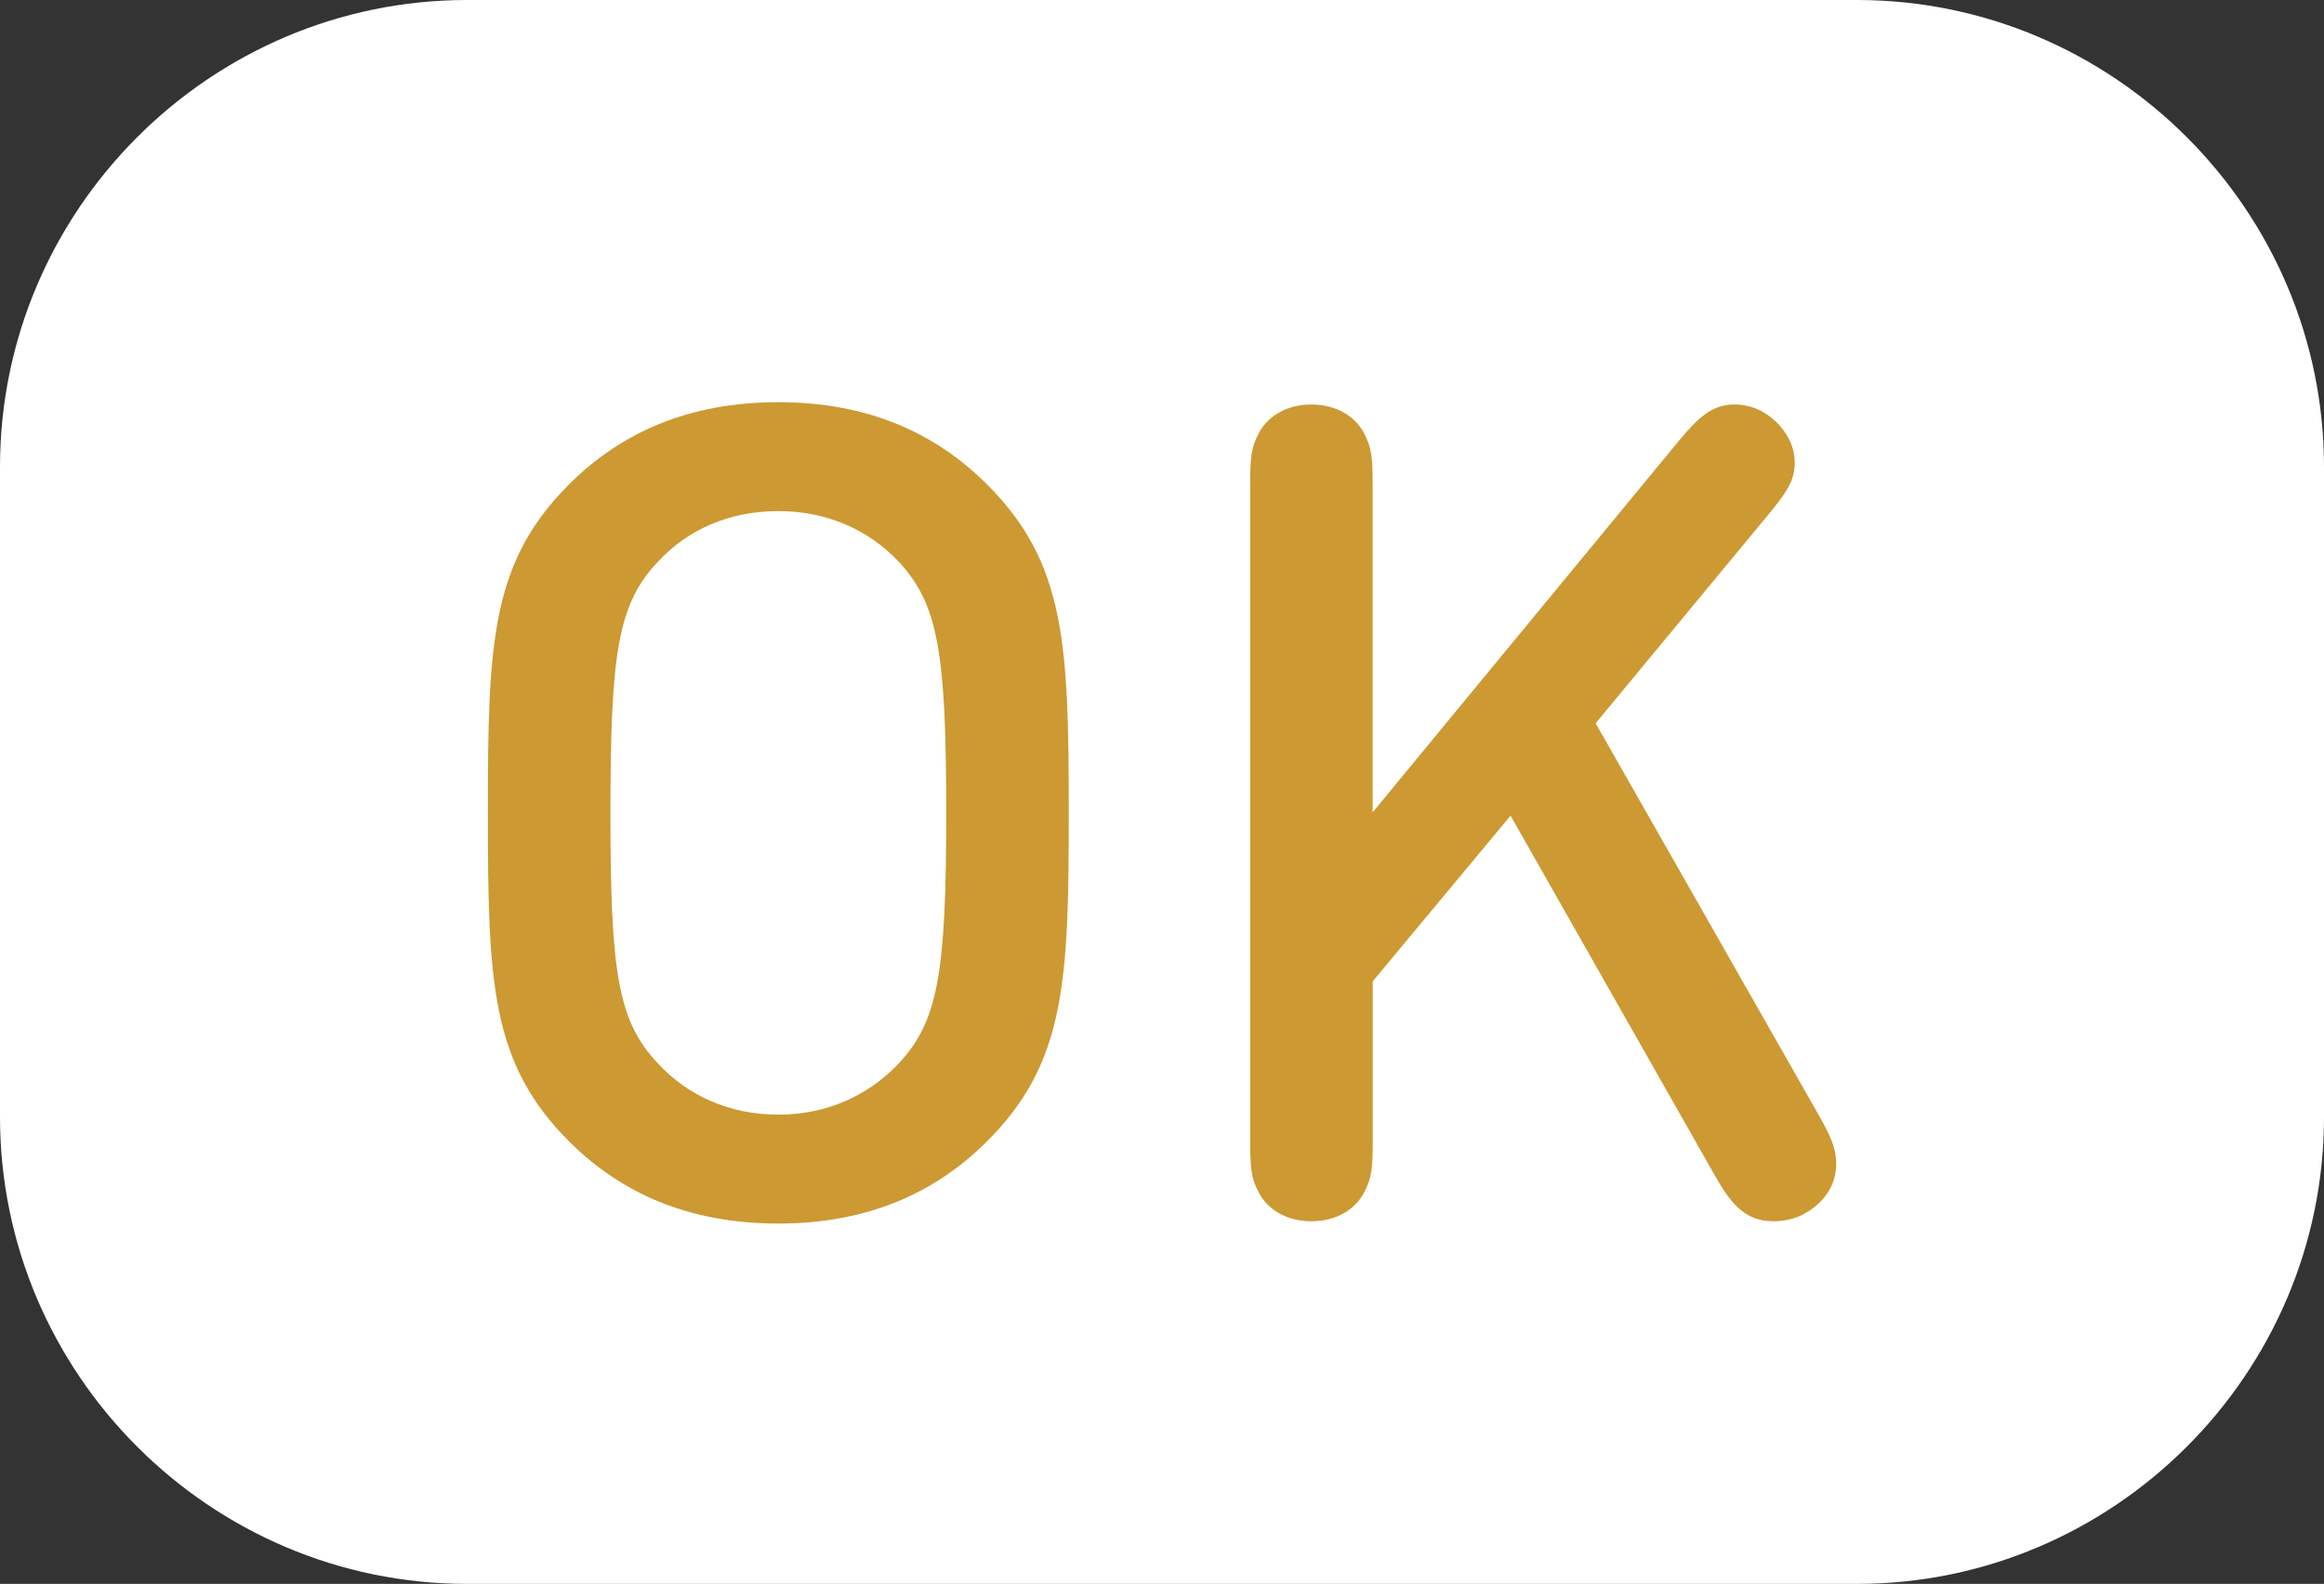 <?xml version="1.0" encoding="utf-8"?>
<!-- Generator: Adobe Illustrator 17.0.0, SVG Export Plug-In . SVG Version: 6.00 Build 0)  -->
<!DOCTYPE svg PUBLIC "-//W3C//DTD SVG 1.1//EN" "http://www.w3.org/Graphics/SVG/1.1/DTD/svg11.dtd">
<svg version="1.1" id="Слой_1" xmlns="http://www.w3.org/2000/svg" xmlns:xlink="http://www.w3.org/1999/xlink" x="0px" y="0px"
	 width="49.763px" height="33.916px" viewBox="0 0 49.763 33.916" enable-background="new 0 0 49.763 33.916" xml:space="preserve">
<rect x="0" y="0" width="49.763" height="33.916" fill="#333333" stroke="none"/>
<g>
	<path fill="#FFFFFF" d="M49.763,23.916c0,5.5-4.5,10-10,10H10c-5.5,0-10-4.5-10-10V10C0,4.5,4.5,0,10,0h29.763c5.5,0,10,4.5,10,10
		V23.916z"/>
	<g>
		<path fill="#CC9933" d="M10.447,17.406c0-3.632,0.061-5.356,1.737-7.033c1.117-1.117,2.575-1.761,4.482-1.761
			c1.895,0,3.352,0.644,4.47,1.761c1.676,1.676,1.749,3.401,1.749,7.033c0,3.632-0.073,5.356-1.749,7.033
			c-1.117,1.117-2.575,1.761-4.47,1.761c-1.907,0-3.365-0.643-4.482-1.761C10.508,22.763,10.447,21.038,10.447,17.406z
			 M16.666,23.868c1.045,0,1.931-0.413,2.575-1.093c0.85-0.911,1.02-1.943,1.02-5.369s-0.17-4.47-1.02-5.381
			c-0.644-0.68-1.53-1.081-2.575-1.081c-1.057,0-1.943,0.4-2.575,1.081c-0.862,0.911-1.02,1.956-1.02,5.381s0.158,4.458,1.02,5.369
			C14.722,23.455,15.609,23.868,16.666,23.868z"/>
		<path fill="#CC9933" d="M29.198,25.556c-0.194,0.353-0.595,0.595-1.117,0.595c-0.523,0-0.923-0.243-1.117-0.595
			c-0.182-0.34-0.194-0.546-0.194-1.19V10.447c0-0.644,0.012-0.851,0.194-1.19c0.194-0.353,0.595-0.595,1.117-0.595
			c0.522,0,0.923,0.243,1.117,0.595c0.182,0.34,0.194,0.546,0.194,1.19v6.947l6.547-7.943c0.425-0.51,0.717-0.79,1.202-0.79
			c0.304,0,0.583,0.109,0.814,0.304C38.259,9.22,38.43,9.56,38.43,9.912c0,0.364-0.158,0.62-0.583,1.129l-3.68,4.446l4.737,8.32
			c0.304,0.535,0.401,0.753,0.413,1.081c0.012,0.425-0.194,0.814-0.644,1.081c-0.219,0.134-0.474,0.182-0.705,0.182
			c-0.656,0-0.959-0.461-1.299-1.069l-4.324-7.616l-2.951,3.547v3.352C29.393,25.01,29.381,25.216,29.198,25.556z"/>
	</g>
</g>
</svg>
